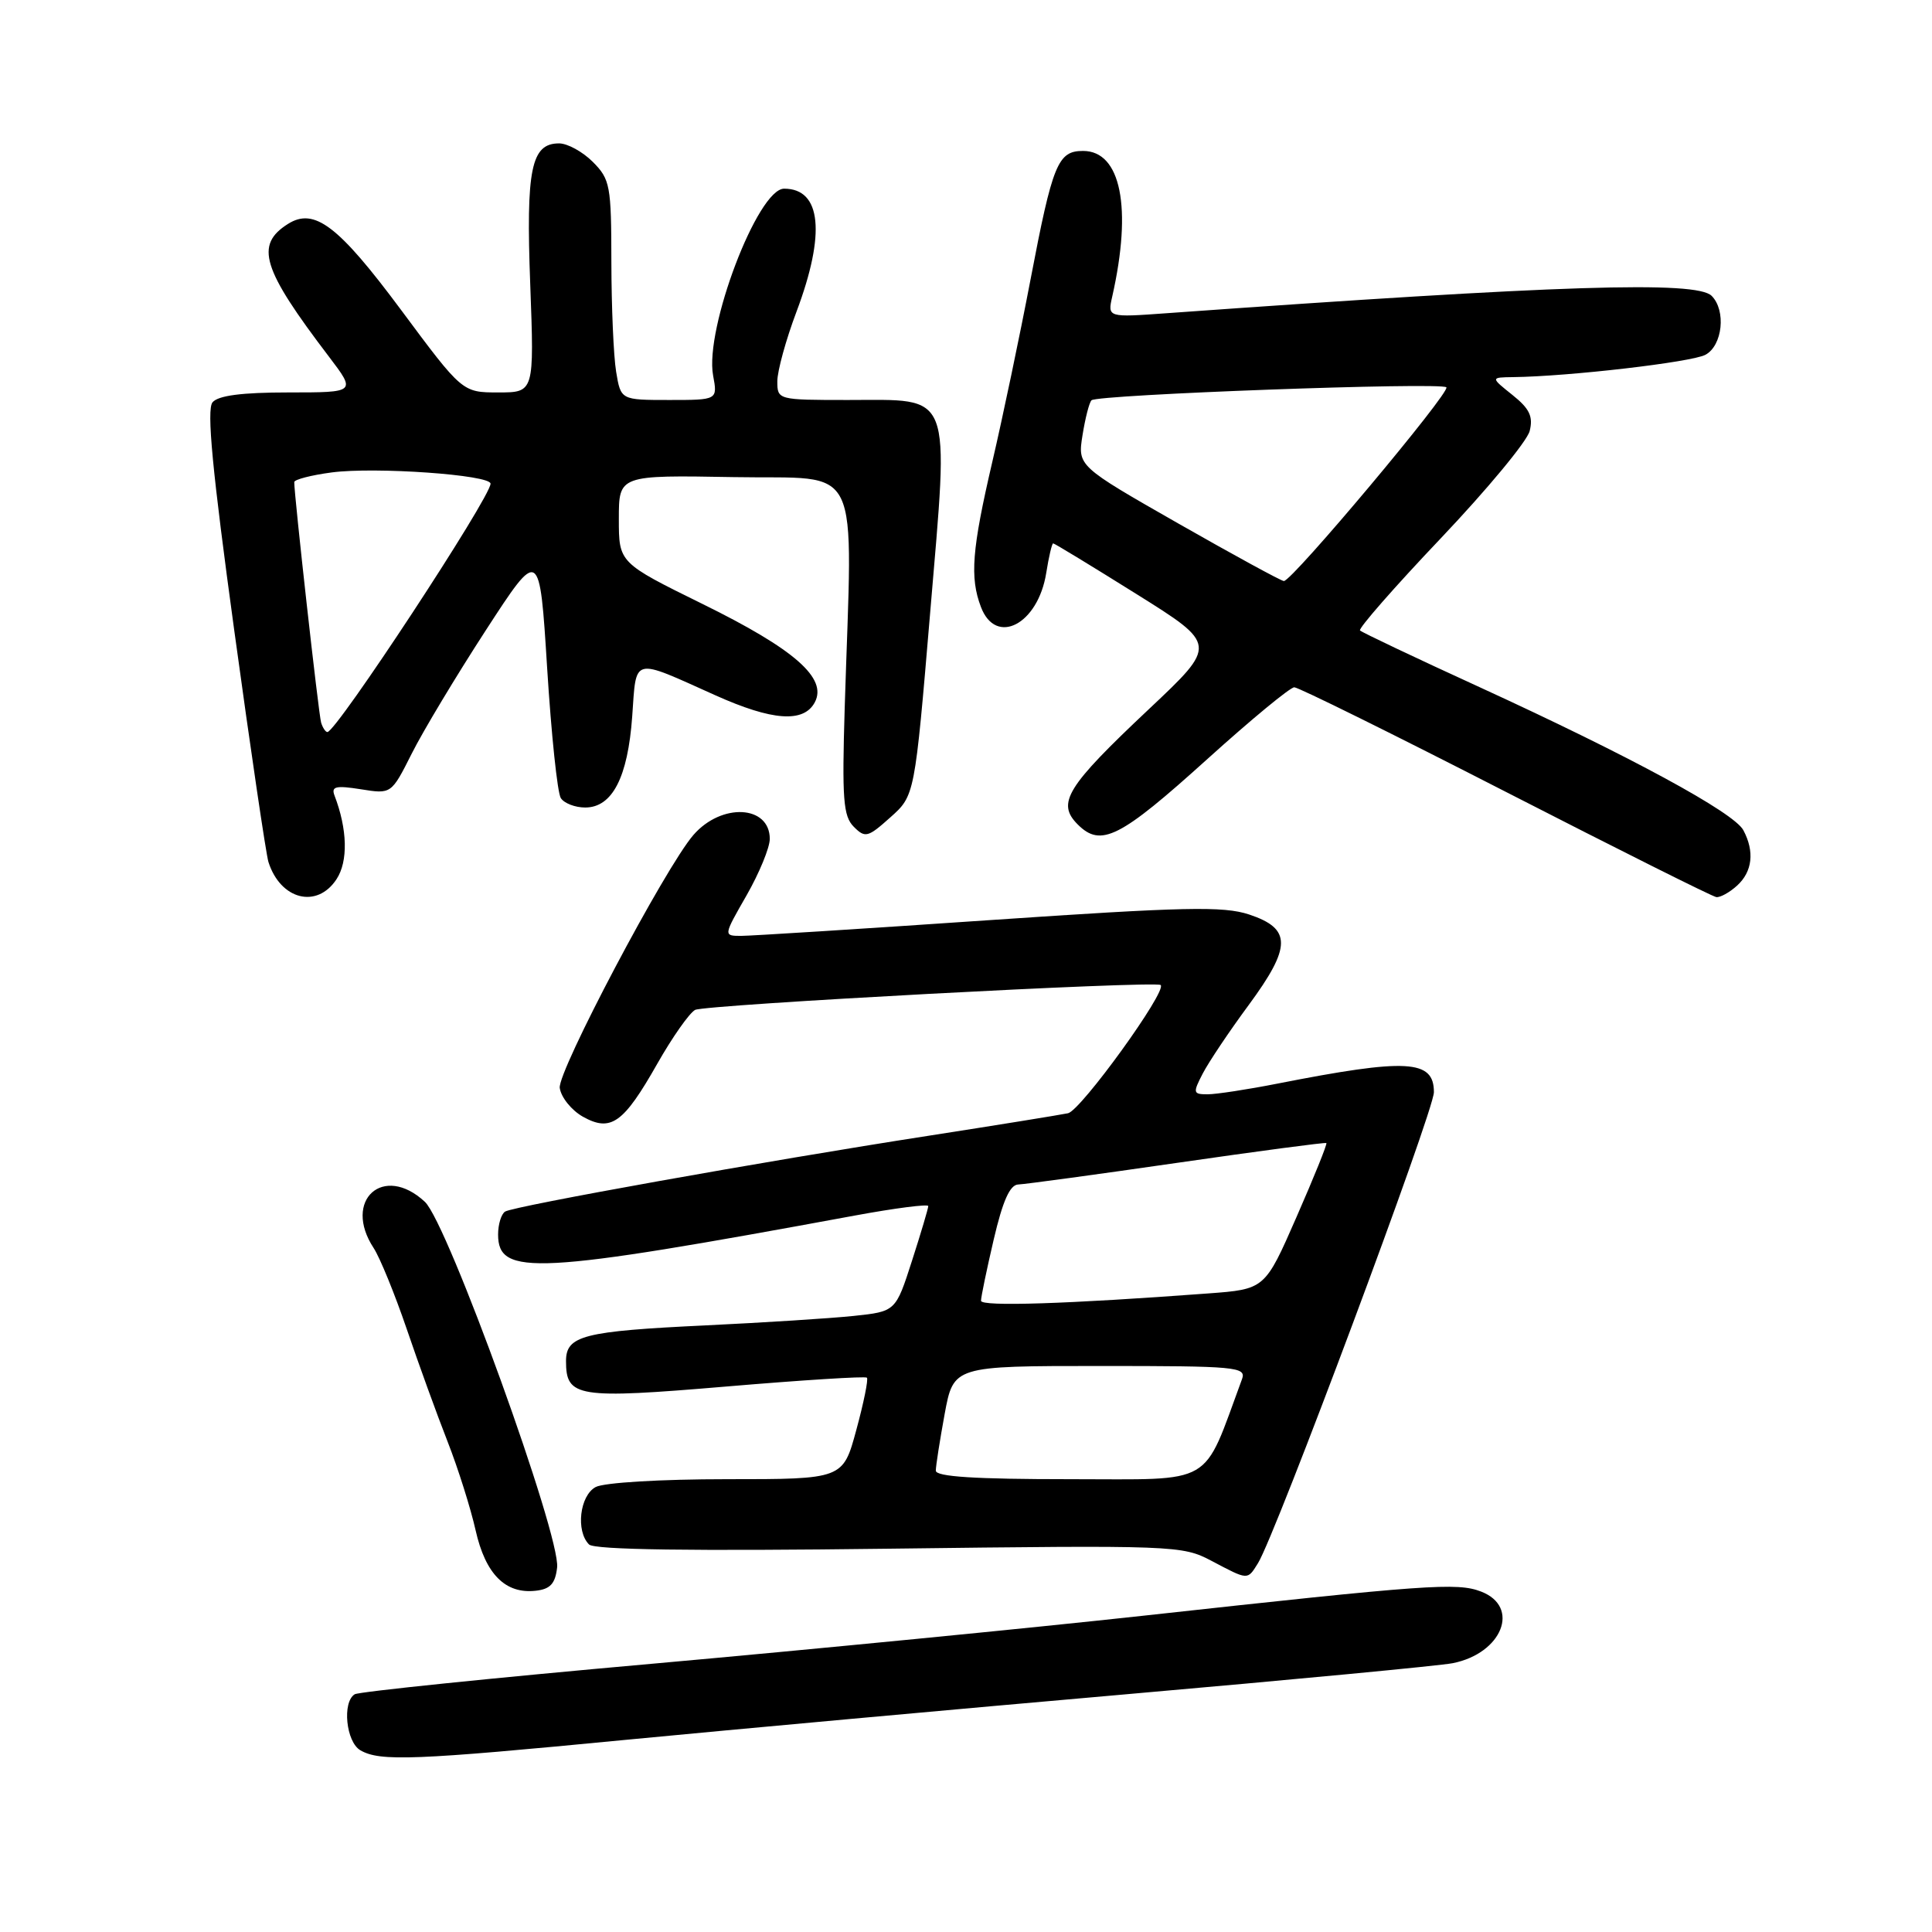 <?xml version="1.0" encoding="UTF-8" standalone="no"?>
<!DOCTYPE svg PUBLIC "-//W3C//DTD SVG 1.1//EN" "http://www.w3.org/Graphics/SVG/1.1/DTD/svg11.dtd" >
<svg xmlns="http://www.w3.org/2000/svg" xmlns:xlink="http://www.w3.org/1999/xlink" version="1.1" viewBox="0 0 256 256">
 <g >
 <path fill="currentColor"
d=" M 83.00 230.53 C 97.03 229.18 126.72 226.47 149.00 224.52 C 171.28 222.57 190.85 220.71 192.50 220.38 C 199.06 219.07 201.49 212.91 196.25 210.89 C 193.08 209.67 189.19 209.95 151.50 214.09 C 136.65 215.72 107.29 218.59 86.25 220.47 C 65.22 222.34 47.56 224.16 47.00 224.50 C 45.32 225.54 45.85 230.81 47.75 231.92 C 50.34 233.43 54.91 233.25 83.00 230.53 Z  M 73.82 207.70 C 74.30 203.50 59.32 162.06 56.30 159.25 C 50.81 154.13 45.36 159.04 49.51 165.37 C 50.34 166.64 52.31 171.46 53.89 176.09 C 55.46 180.71 57.90 187.43 59.30 191.00 C 60.70 194.57 62.37 199.87 63.02 202.77 C 64.33 208.59 66.97 211.24 71.00 210.78 C 72.91 210.57 73.58 209.84 73.82 207.70 Z  M 166.69 207.13 C 169.02 203.39 190.00 147.23 190.00 144.72 C 190.00 140.40 186.45 140.21 169.29 143.58 C 165.33 144.36 161.15 145.00 160.02 145.00 C 158.08 145.00 158.04 144.82 159.37 142.25 C 160.15 140.74 162.89 136.65 165.46 133.17 C 171.15 125.44 171.16 123.05 165.50 121.17 C 162.09 120.05 156.98 120.16 131.00 121.93 C 114.22 123.08 99.45 124.01 98.18 124.01 C 95.85 124.00 95.85 124.00 98.93 118.63 C 100.62 115.67 102.00 112.31 102.00 111.16 C 102.00 106.68 95.60 106.35 91.88 110.64 C 88.15 114.94 73.86 141.99 74.17 144.16 C 74.35 145.41 75.73 147.12 77.24 147.97 C 80.95 150.04 82.62 148.84 87.10 140.94 C 89.08 137.45 91.33 134.25 92.10 133.82 C 93.35 133.13 153.07 129.93 153.79 130.52 C 154.71 131.26 143.23 147.14 141.52 147.51 C 140.41 147.74 132.07 149.09 123.00 150.50 C 101.39 153.85 68.11 159.81 66.93 160.54 C 66.42 160.86 66.00 162.23 66.00 163.58 C 66.00 169.14 70.98 168.87 113.25 161.07 C 118.61 160.08 123.00 159.52 123.00 159.81 C 123.00 160.11 122.03 163.38 120.84 167.07 C 118.68 173.78 118.68 173.78 113.09 174.37 C 110.02 174.69 101.20 175.25 93.50 175.62 C 77.30 176.39 75.00 176.97 75.00 180.35 C 75.00 185.16 76.47 185.39 96.26 183.72 C 106.29 182.87 114.67 182.34 114.87 182.55 C 115.08 182.75 114.45 185.86 113.47 189.46 C 111.70 196.00 111.70 196.00 96.29 196.00 C 87.57 196.00 80.03 196.45 78.93 197.04 C 76.82 198.17 76.27 202.87 78.05 204.65 C 78.76 205.36 91.52 205.54 117.83 205.21 C 155.68 204.74 156.65 204.77 160.53 206.82 C 165.44 209.41 165.27 209.40 166.69 207.13 Z  M 44.59 116.50 C 46.15 114.13 46.04 109.88 44.32 105.40 C 43.87 104.21 44.50 104.06 47.81 104.58 C 51.85 105.23 51.85 105.23 54.55 99.87 C 56.03 96.91 60.45 89.56 64.37 83.52 C 71.50 72.54 71.50 72.54 72.50 88.52 C 73.05 97.31 73.86 105.06 74.31 105.75 C 74.75 106.44 76.21 107.00 77.54 107.00 C 81.13 107.00 83.19 103.01 83.77 94.94 C 84.34 86.94 83.63 87.12 94.79 92.13 C 102.34 95.52 106.49 95.81 107.96 93.07 C 109.67 89.87 105.29 86.03 93.11 80.04 C 82.00 74.57 82.00 74.57 82.00 68.76 C 82.00 62.95 82.00 62.95 97.25 63.22 C 114.50 63.54 112.96 60.34 111.93 93.71 C 111.56 105.88 111.73 108.15 113.13 109.55 C 114.64 111.07 115.00 110.97 117.98 108.30 C 121.21 105.42 121.21 105.42 123.25 81.20 C 125.76 51.39 126.38 53.00 112.35 53.00 C 103.07 53.00 103.00 52.98 103.00 50.52 C 103.00 49.16 104.14 45.01 105.54 41.30 C 109.43 30.95 108.84 25.00 103.90 25.00 C 100.40 25.00 93.35 43.56 94.49 49.75 C 95.09 53.00 95.09 53.00 88.68 53.00 C 82.26 53.00 82.26 53.00 81.64 49.25 C 81.30 47.19 81.02 40.64 81.01 34.70 C 81.00 24.58 80.85 23.76 78.55 21.45 C 77.20 20.10 75.19 19.00 74.08 19.00 C 70.38 19.00 69.68 22.39 70.26 37.70 C 70.79 52.00 70.79 52.00 66.03 52.00 C 61.26 52.00 61.26 52.00 53.10 41.01 C 44.83 29.89 41.65 27.47 38.16 29.67 C 33.74 32.46 34.71 35.60 43.58 47.25 C 47.19 52.00 47.19 52.00 38.22 52.00 C 32.04 52.00 28.91 52.41 28.16 53.31 C 27.36 54.27 28.14 62.39 31.04 83.54 C 33.22 99.44 35.26 113.25 35.57 114.22 C 37.16 119.22 42.00 120.45 44.59 116.50 Z  M 230.17 117.35 C 232.21 115.50 232.51 112.82 231.00 110.00 C 229.74 107.65 215.98 100.19 196.09 91.07 C 187.61 87.19 180.47 83.80 180.21 83.54 C 179.96 83.29 184.77 77.79 190.91 71.33 C 197.05 64.86 202.35 58.47 202.69 57.11 C 203.17 55.19 202.68 54.15 200.40 52.33 C 197.50 50.01 197.50 50.01 200.50 49.97 C 207.90 49.88 224.16 47.99 225.98 47.01 C 228.25 45.79 228.74 41.14 226.80 39.20 C 224.79 37.19 206.73 37.76 154.63 41.50 C 146.75 42.07 146.75 42.07 147.38 39.28 C 150.04 27.50 148.53 20.00 143.51 20.00 C 140.17 20.00 139.48 21.68 136.54 37.09 C 135.13 44.47 132.86 55.31 131.49 61.18 C 128.78 72.82 128.49 76.52 129.98 80.43 C 131.96 85.65 137.54 82.74 138.63 75.93 C 138.97 73.77 139.39 72.00 139.55 72.00 C 139.72 72.00 144.68 75.02 150.58 78.71 C 161.31 85.42 161.31 85.42 152.24 93.96 C 141.29 104.27 139.97 106.41 142.81 109.25 C 145.88 112.32 148.39 111.05 160.00 100.56 C 165.78 95.34 170.95 91.07 171.50 91.07 C 172.05 91.07 184.65 97.30 199.50 104.91 C 214.35 112.52 226.91 118.81 227.42 118.87 C 227.93 118.94 229.17 118.26 230.17 117.35 Z  M 124.00 194.87 C 124.00 194.24 124.53 190.87 125.17 187.37 C 126.35 181.00 126.35 181.00 145.78 181.00 C 163.87 181.00 165.17 181.12 164.57 182.75 C 159.25 197.13 161.20 196.00 141.76 196.00 C 129.18 196.00 124.00 195.67 124.00 194.87 Z  M 129.99 172.36 C 129.98 171.89 130.74 168.24 131.67 164.25 C 132.87 159.11 133.82 156.98 134.93 156.95 C 135.79 156.92 145.28 155.63 156.00 154.08 C 166.72 152.53 175.61 151.35 175.75 151.46 C 175.89 151.58 174.11 155.98 171.80 161.25 C 167.61 170.83 167.61 170.83 160.05 171.39 C 141.43 172.78 130.00 173.15 129.99 172.36 Z  M 42.55 95.75 C 42.22 94.68 38.98 65.61 38.99 63.88 C 39.00 63.54 41.23 62.96 43.95 62.60 C 49.72 61.84 65.00 62.92 65.00 64.09 C 65.00 65.90 44.57 97.00 43.38 97.00 C 43.14 97.00 42.76 96.44 42.55 95.75 Z  M 156.14 69.37 C 142.79 61.75 142.79 61.75 143.44 57.66 C 143.80 55.41 144.33 53.33 144.63 53.04 C 145.39 52.28 190.95 50.61 191.65 51.32 C 192.25 51.92 171.21 77.01 170.12 76.99 C 169.78 76.99 163.49 73.56 156.14 69.37 Z "/>
</g>
</svg>